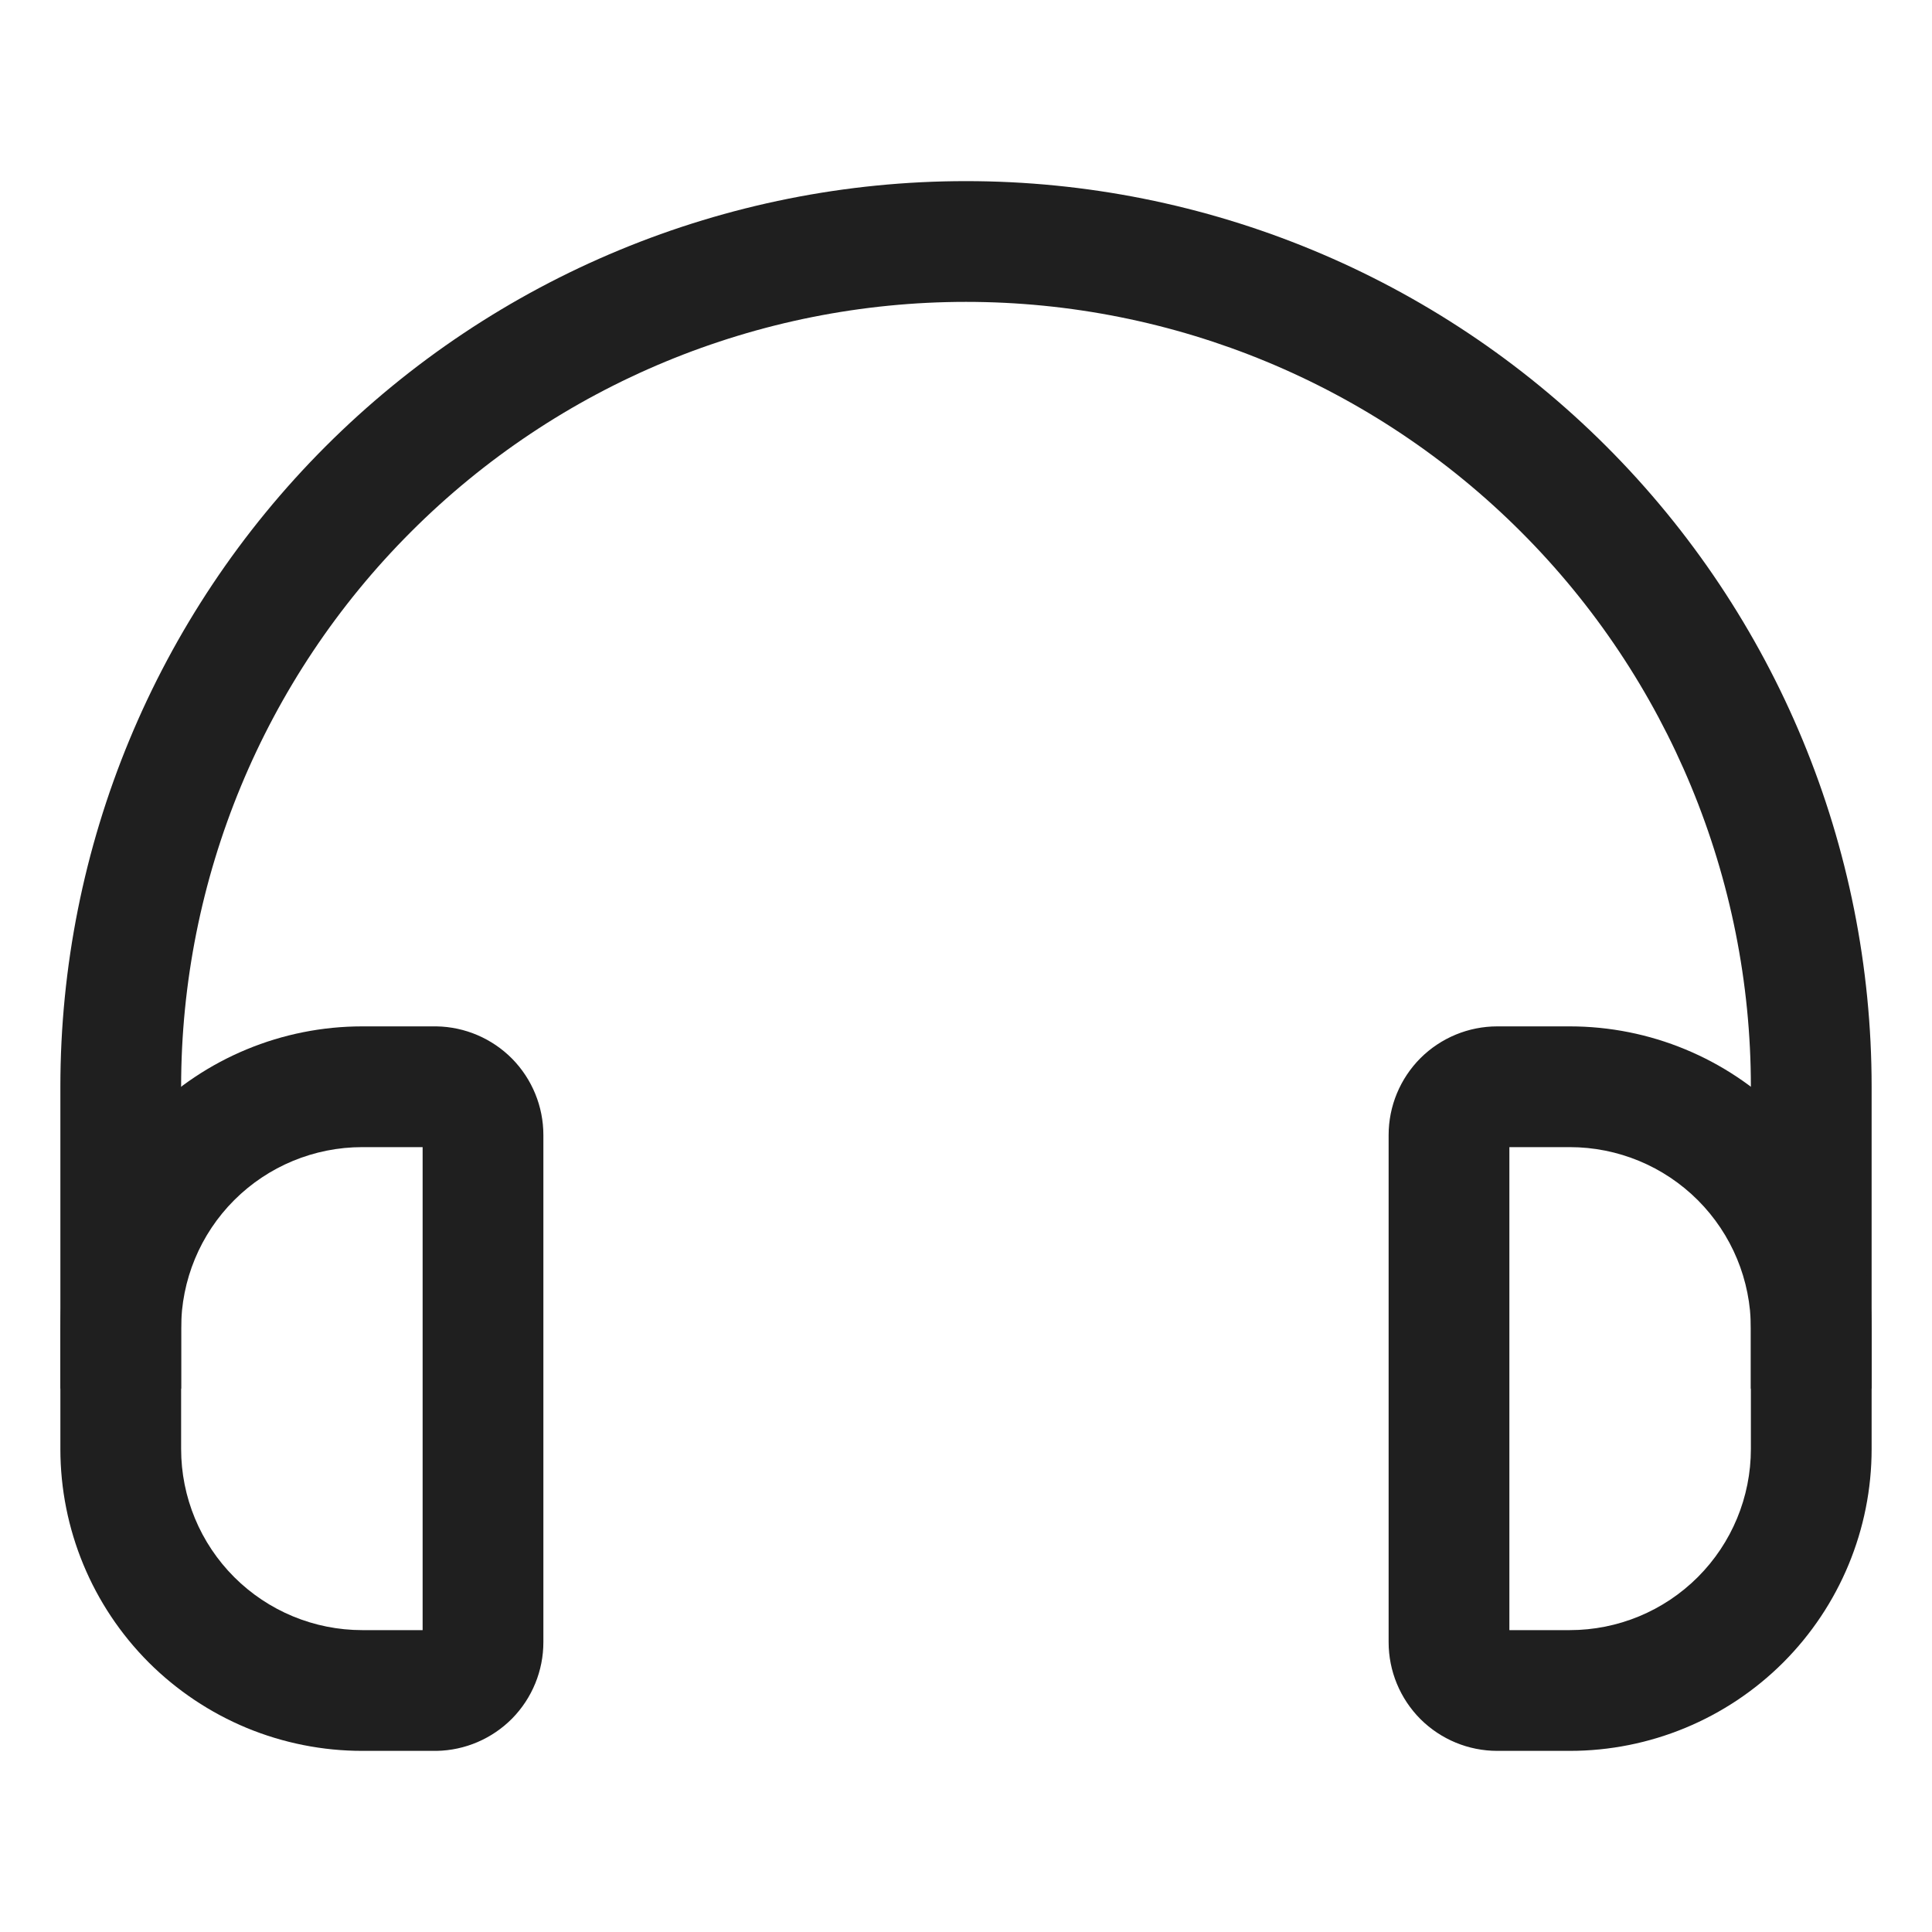 <svg width="24" height="24" viewBox="0 0 24 24" fill="none" xmlns="http://www.w3.org/2000/svg">
<path d="M23.25 17.25H21.75V13.5C21.75 10.914 20.723 8.434 18.894 6.606C17.066 4.777 14.586 3.75 12 3.75C9.414 3.75 6.934 4.777 5.106 6.606C3.277 8.434 2.25 10.914 2.25 13.5V17.25H0.75V13.5C0.75 10.516 1.935 7.655 4.045 5.545C6.155 3.435 9.016 2.25 12 2.25C14.984 2.25 17.845 3.435 19.955 5.545C22.065 7.655 23.25 10.516 23.25 13.5V17.25Z" fill="#1F1F1F"/>
<path d="M5.423 21.75H4.5C4.008 21.75 3.52 21.653 3.065 21.465C2.61 21.276 2.197 21 1.848 20.652C1.145 19.948 0.75 18.995 0.75 18V16.5C0.75 15.505 1.145 14.552 1.848 13.848C2.552 13.145 3.505 12.75 4.5 12.75H5.423C5.777 12.756 6.114 12.901 6.363 13.153C6.611 13.406 6.75 13.746 6.75 14.1V20.4C6.75 20.754 6.611 21.094 6.363 21.347C6.114 21.599 5.777 21.744 5.423 21.75ZM4.5 14.25C3.903 14.25 3.331 14.487 2.909 14.909C2.487 15.331 2.25 15.903 2.25 16.5V18C2.25 18.597 2.487 19.169 2.909 19.591C3.331 20.013 3.903 20.25 4.5 20.25H5.25V14.25H4.5Z" fill="#1F1F1F"/>
<path d="M19.5 21.75H18.6C18.242 21.75 17.899 21.608 17.645 21.355C17.392 21.101 17.25 20.758 17.25 20.4V14.1C17.25 13.742 17.392 13.399 17.645 13.145C17.899 12.892 18.242 12.75 18.6 12.75H19.5C20.495 12.75 21.448 13.145 22.152 13.848C22.855 14.552 23.25 15.505 23.25 16.5V18C23.25 18.995 22.855 19.948 22.152 20.652C21.448 21.355 20.495 21.75 19.5 21.75ZM18.75 20.25H19.5C20.097 20.25 20.669 20.013 21.091 19.591C21.513 19.169 21.75 18.597 21.75 18V16.5C21.75 15.903 21.513 15.331 21.091 14.909C20.669 14.487 20.097 14.25 19.5 14.25H18.75V20.25Z" fill="#1F1F1F"/>
</svg>
